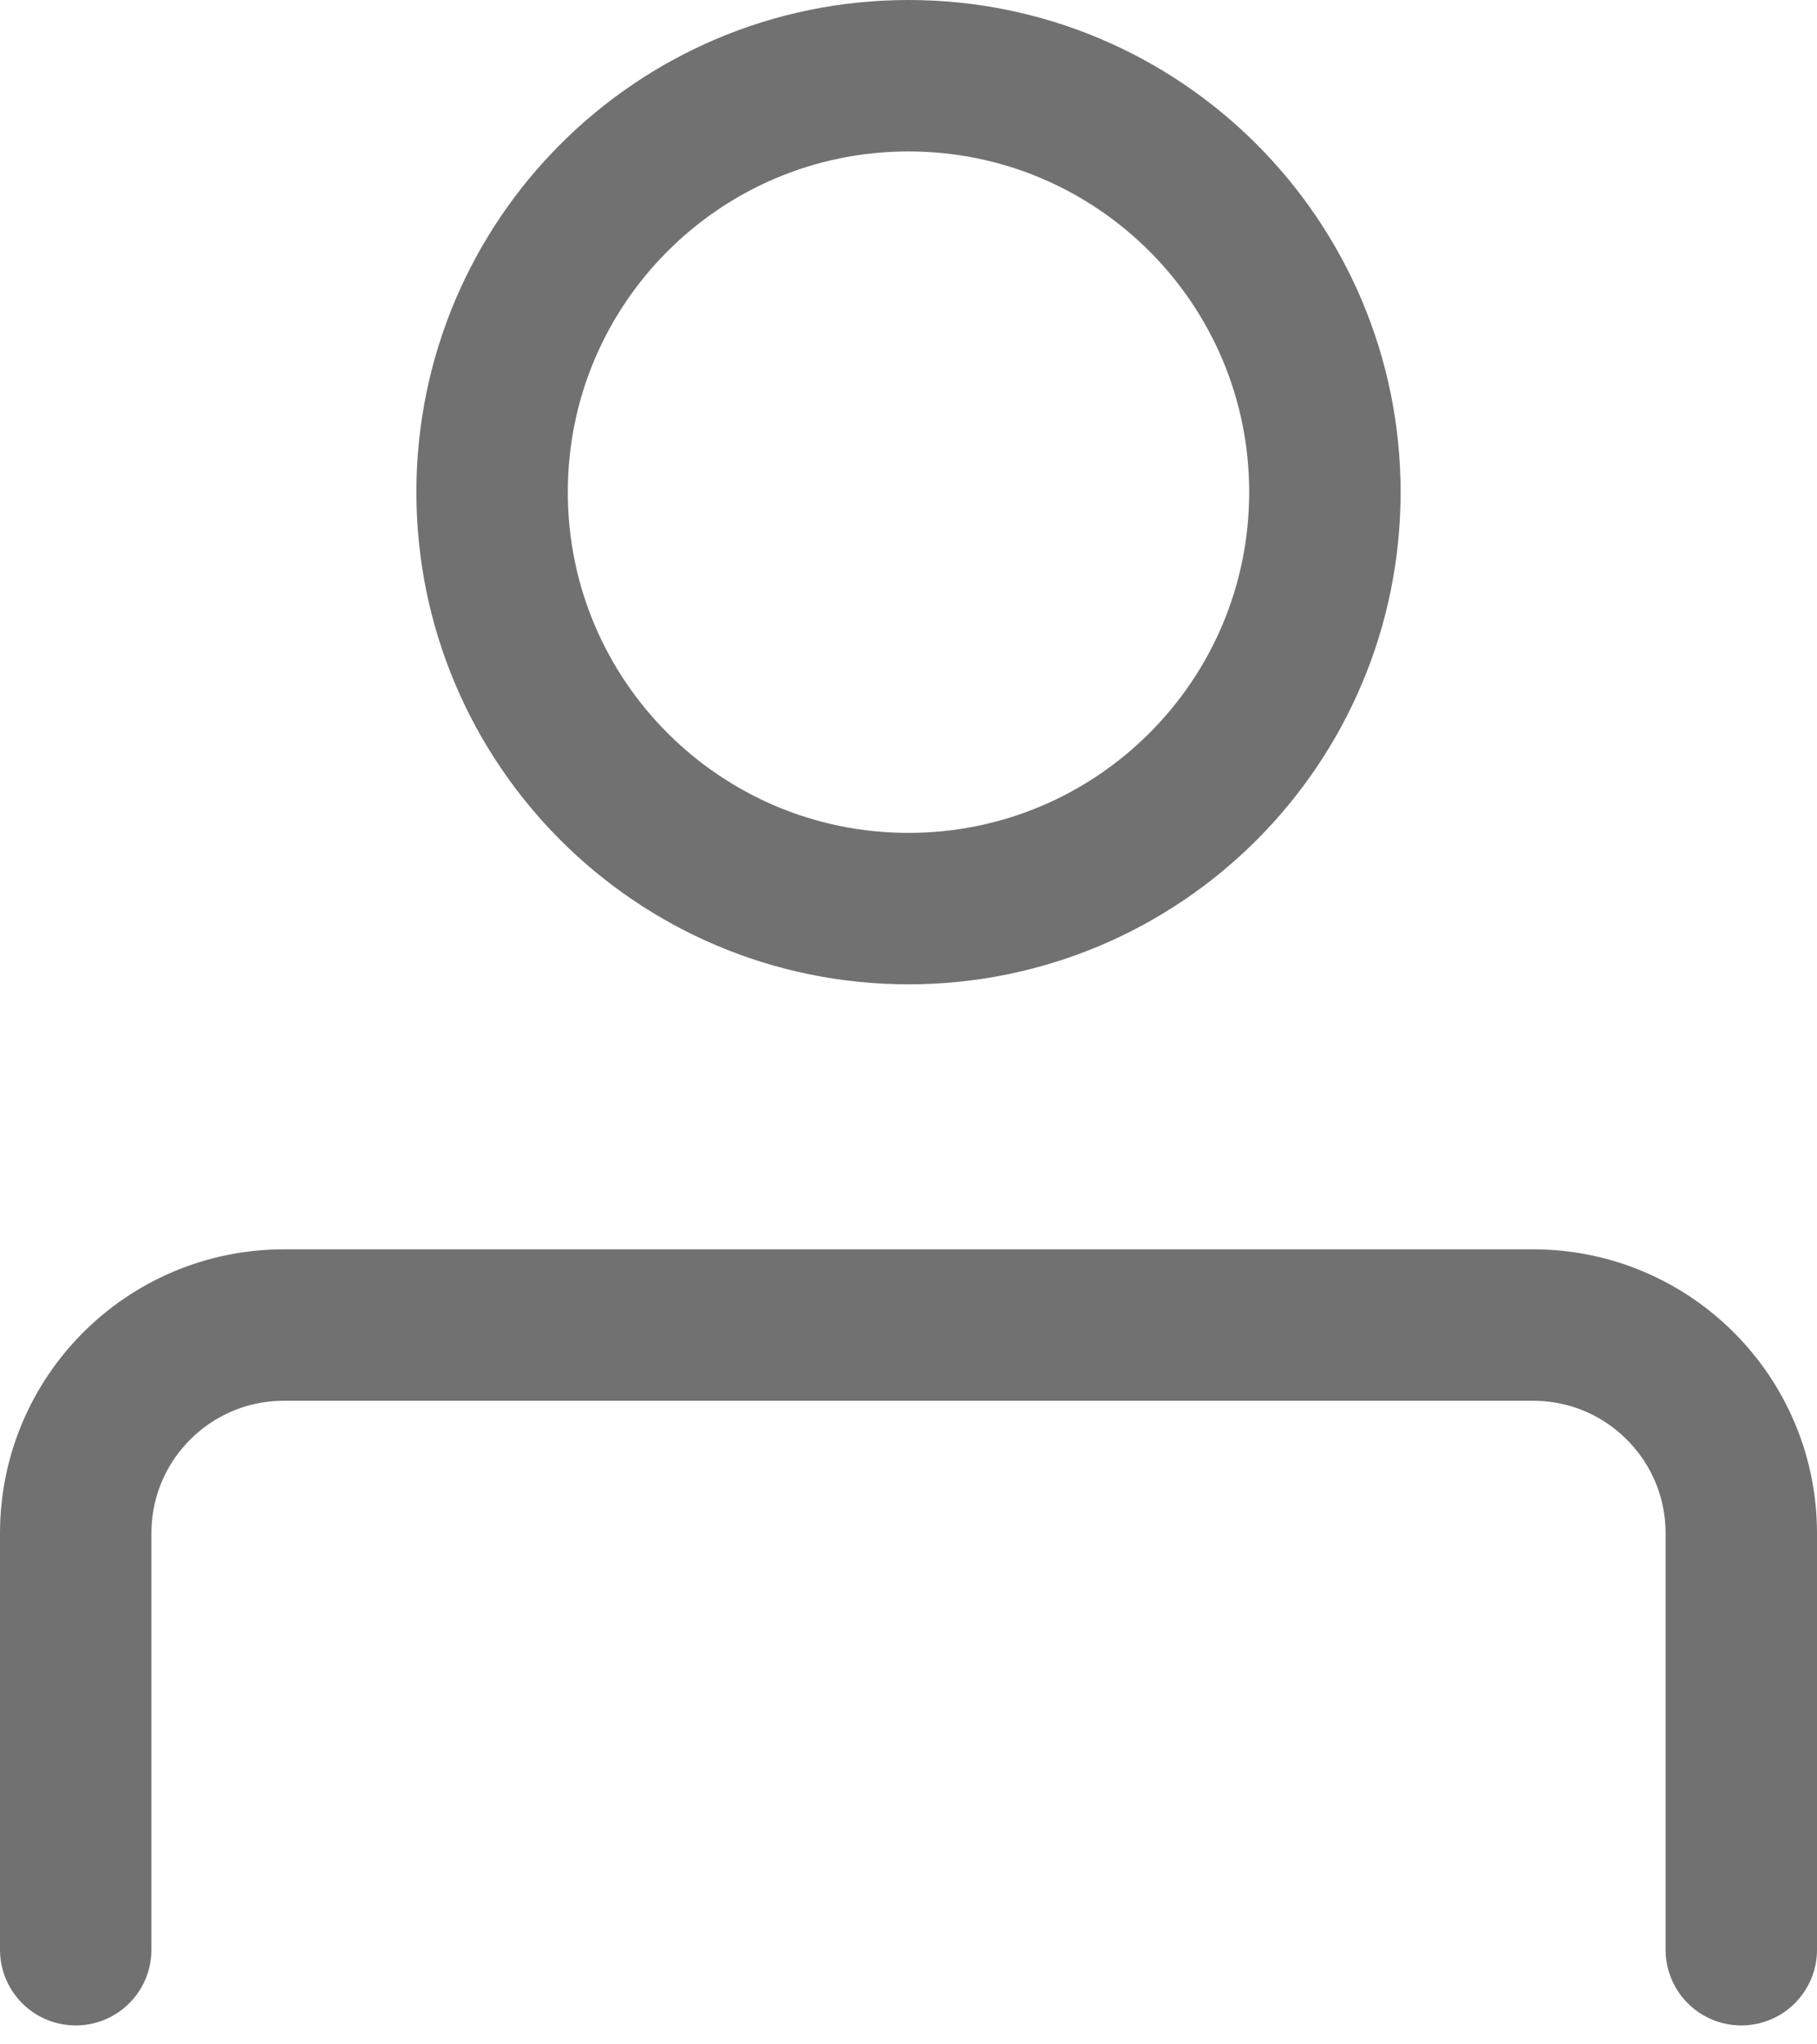 <svg width="24" height="27" viewBox="0 0 24 27" fill="none" xmlns="http://www.w3.org/2000/svg">
<path d="M12 12C15.038 12 17.5 9.538 17.5 6.5C17.5 3.462 15.038 1 12 1C8.962 1 6.5 3.462 6.5 6.5C6.5 9.538 8.962 12 12 12Z" stroke="#717171" stroke-width="2" stroke-linecap="round" stroke-linejoin="round"/>
<path d="M1 25.75V20.25C1 18.731 2.231 17.5 3.75 17.5H20.25C21.769 17.5 23 18.731 23 20.25V25.75" stroke="#717171" stroke-width="2" stroke-linecap="round" stroke-linejoin="round"/>
</svg>
